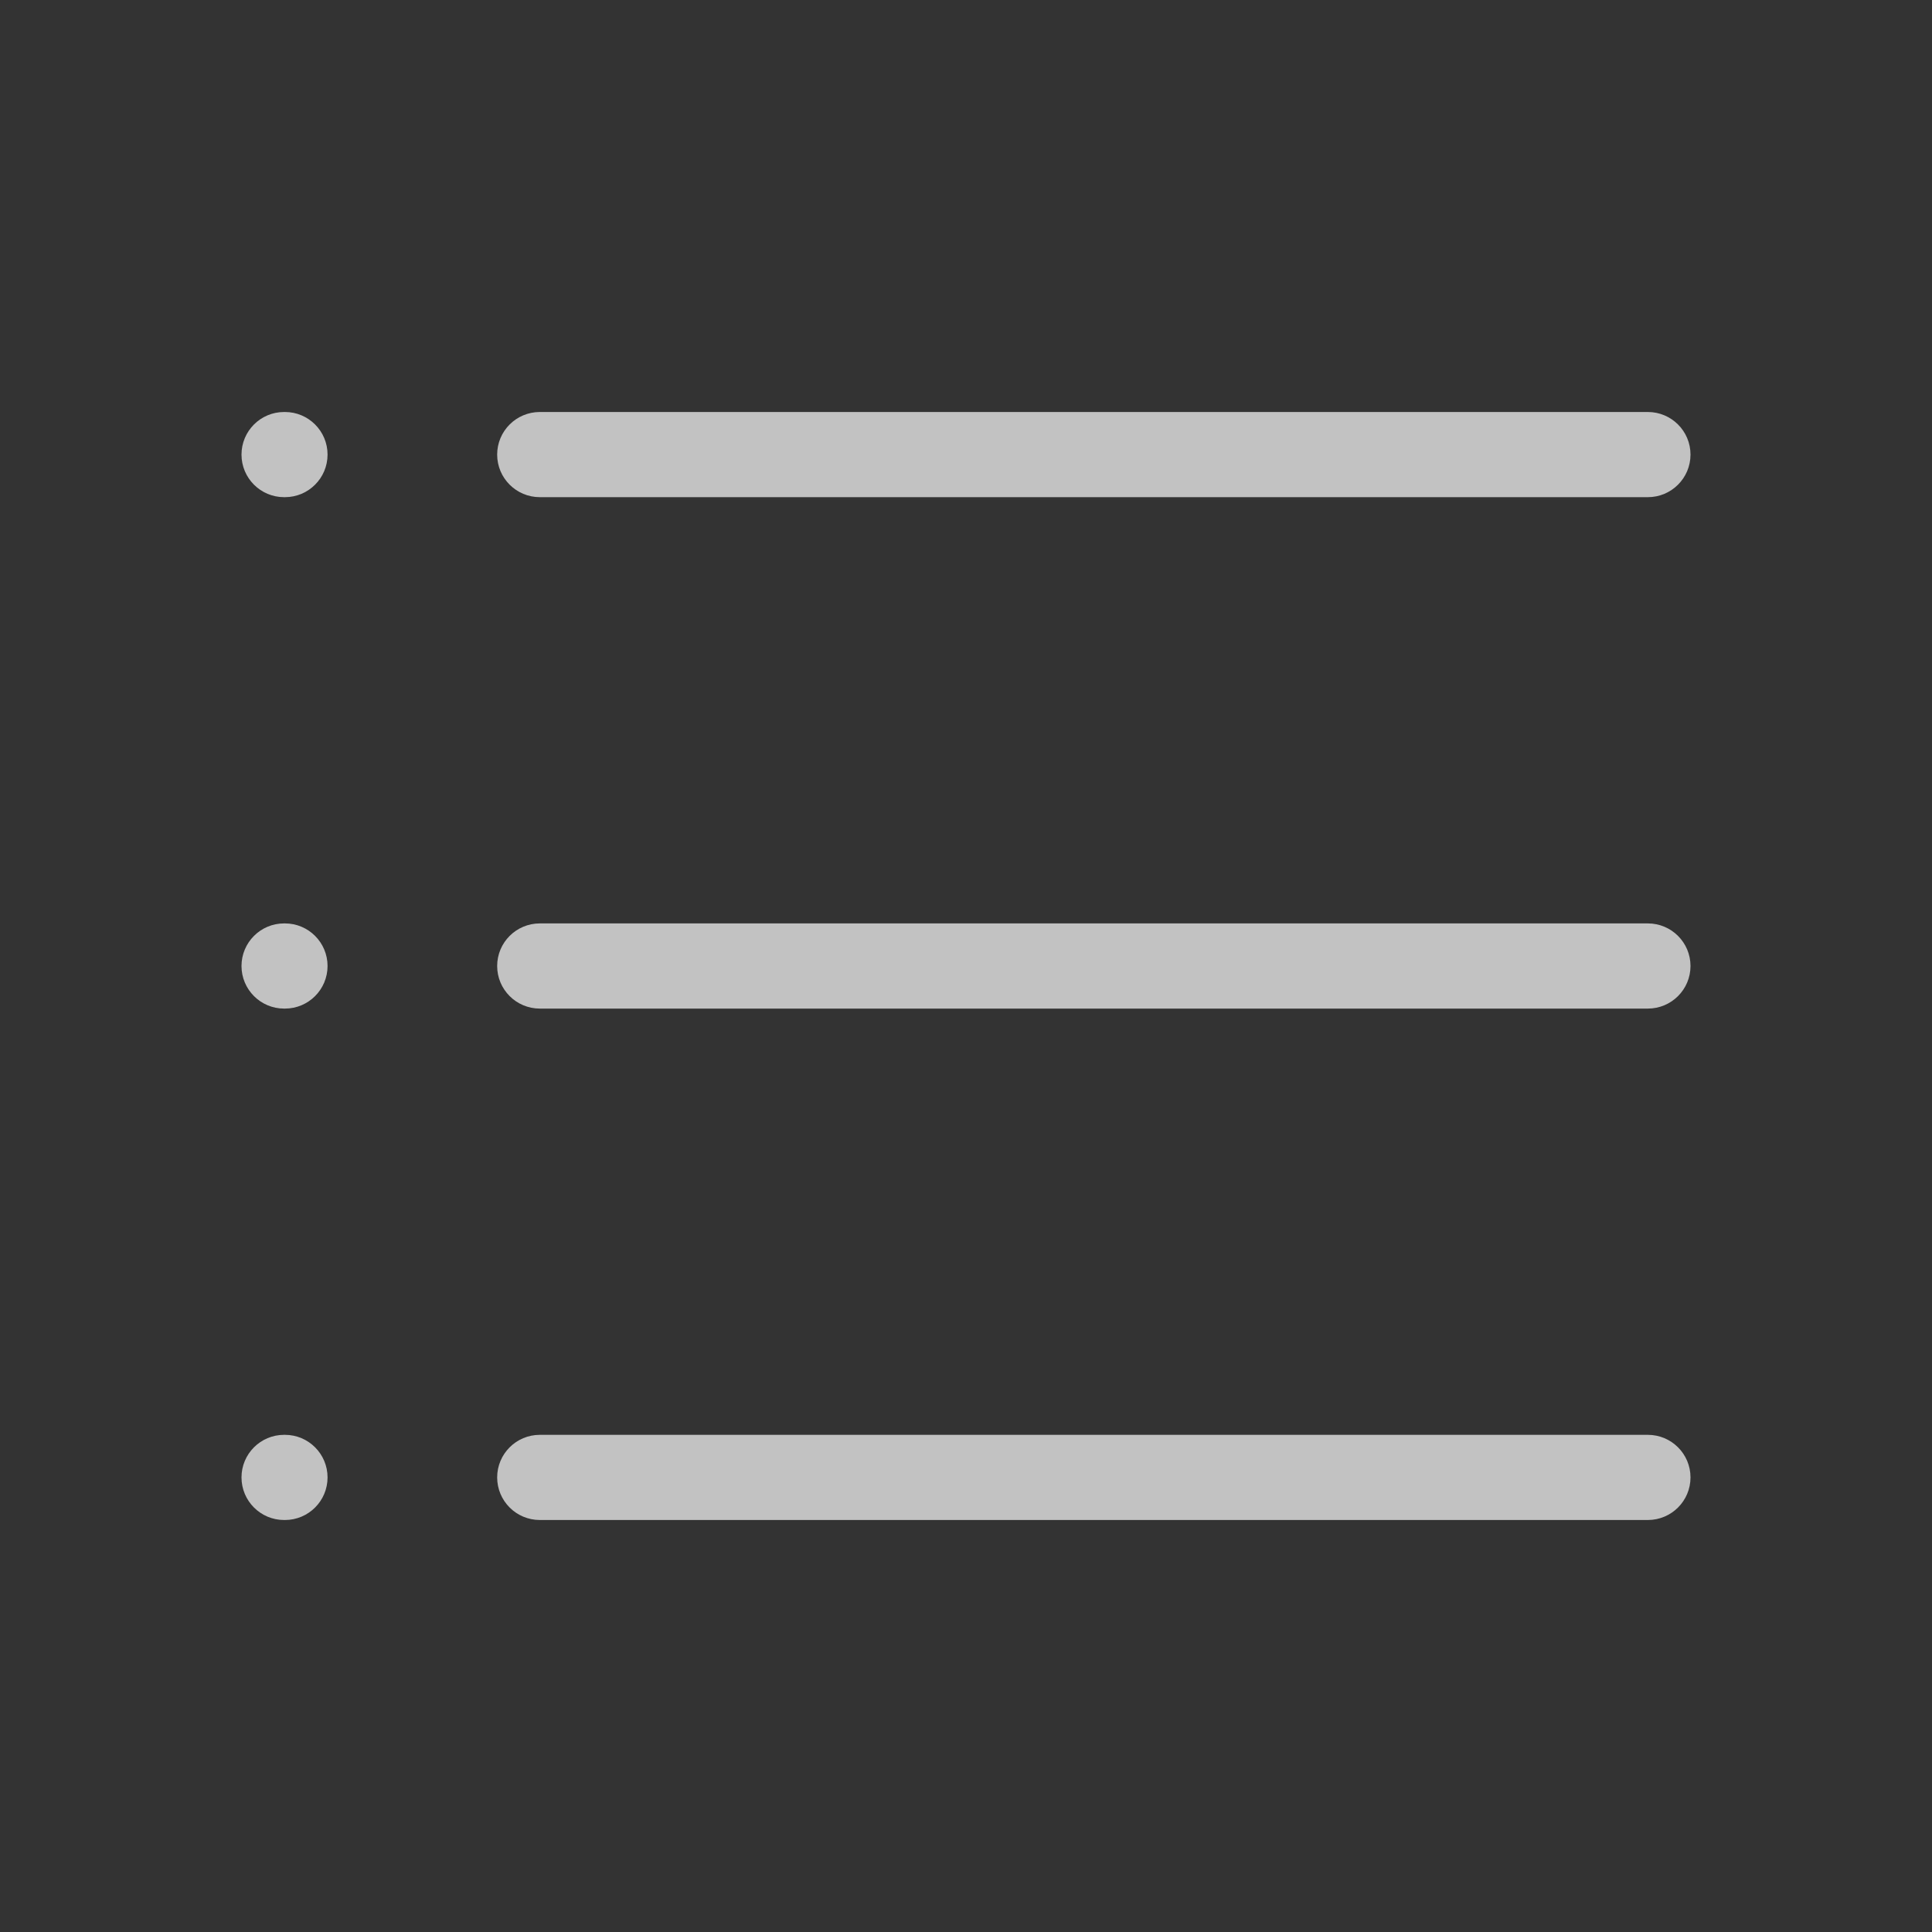 <svg width="24" height="24" viewBox="0 0 24 24" fill="none" xmlns="http://www.w3.org/2000/svg">
<rect x="0" y="0" width="24" height="24" fill="#333333" stroke="none"/>
<path fill-rule="evenodd" clip-rule="evenodd" d="M6.176 5.647C6.176 5.355 6.413 5.118 6.706 5.118H20.47C20.763 5.118 21 5.355 21 5.647C21 5.939 20.763 6.176 20.47 6.176H6.706C6.413 6.176 6.176 5.939 6.176 5.647Z" fill="white" fill-opacity="0.7"/>
<path fill-rule="evenodd" clip-rule="evenodd" d="M6.176 12C6.176 11.708 6.413 11.471 6.706 11.471H20.47C20.763 11.471 21 11.708 21 12C21 12.292 20.763 12.529 20.47 12.529H6.706C6.413 12.529 6.176 12.292 6.176 12Z" fill="white" fill-opacity="0.7"/>
<path fill-rule="evenodd" clip-rule="evenodd" d="M6.176 18.353C6.176 18.061 6.413 17.824 6.706 17.824H20.47C20.763 17.824 21 18.061 21 18.353C21 18.645 20.763 18.882 20.47 18.882H6.706C6.413 18.882 6.176 18.645 6.176 18.353Z" fill="white" fill-opacity="0.7"/>
<path fill-rule="evenodd" clip-rule="evenodd" d="M3 5.647C3 5.355 3.237 5.118 3.529 5.118H3.54C3.832 5.118 4.069 5.355 4.069 5.647C4.069 5.939 3.832 6.176 3.54 6.176H3.529C3.237 6.176 3 5.939 3 5.647Z" fill="white" fill-opacity="0.7"/>
<path fill-rule="evenodd" clip-rule="evenodd" d="M3 12C3 11.708 3.237 11.471 3.529 11.471H3.54C3.832 11.471 4.069 11.708 4.069 12C4.069 12.292 3.832 12.529 3.54 12.529H3.529C3.237 12.529 3 12.292 3 12Z" fill="white" fill-opacity="0.7"/>
<path fill-rule="evenodd" clip-rule="evenodd" d="M3 18.353C3 18.061 3.237 17.824 3.529 17.824H3.54C3.832 17.824 4.069 18.061 4.069 18.353C4.069 18.645 3.832 18.882 3.54 18.882H3.529C3.237 18.882 3 18.645 3 18.353Z" fill="white" fill-opacity="0.7"/>
</svg>
